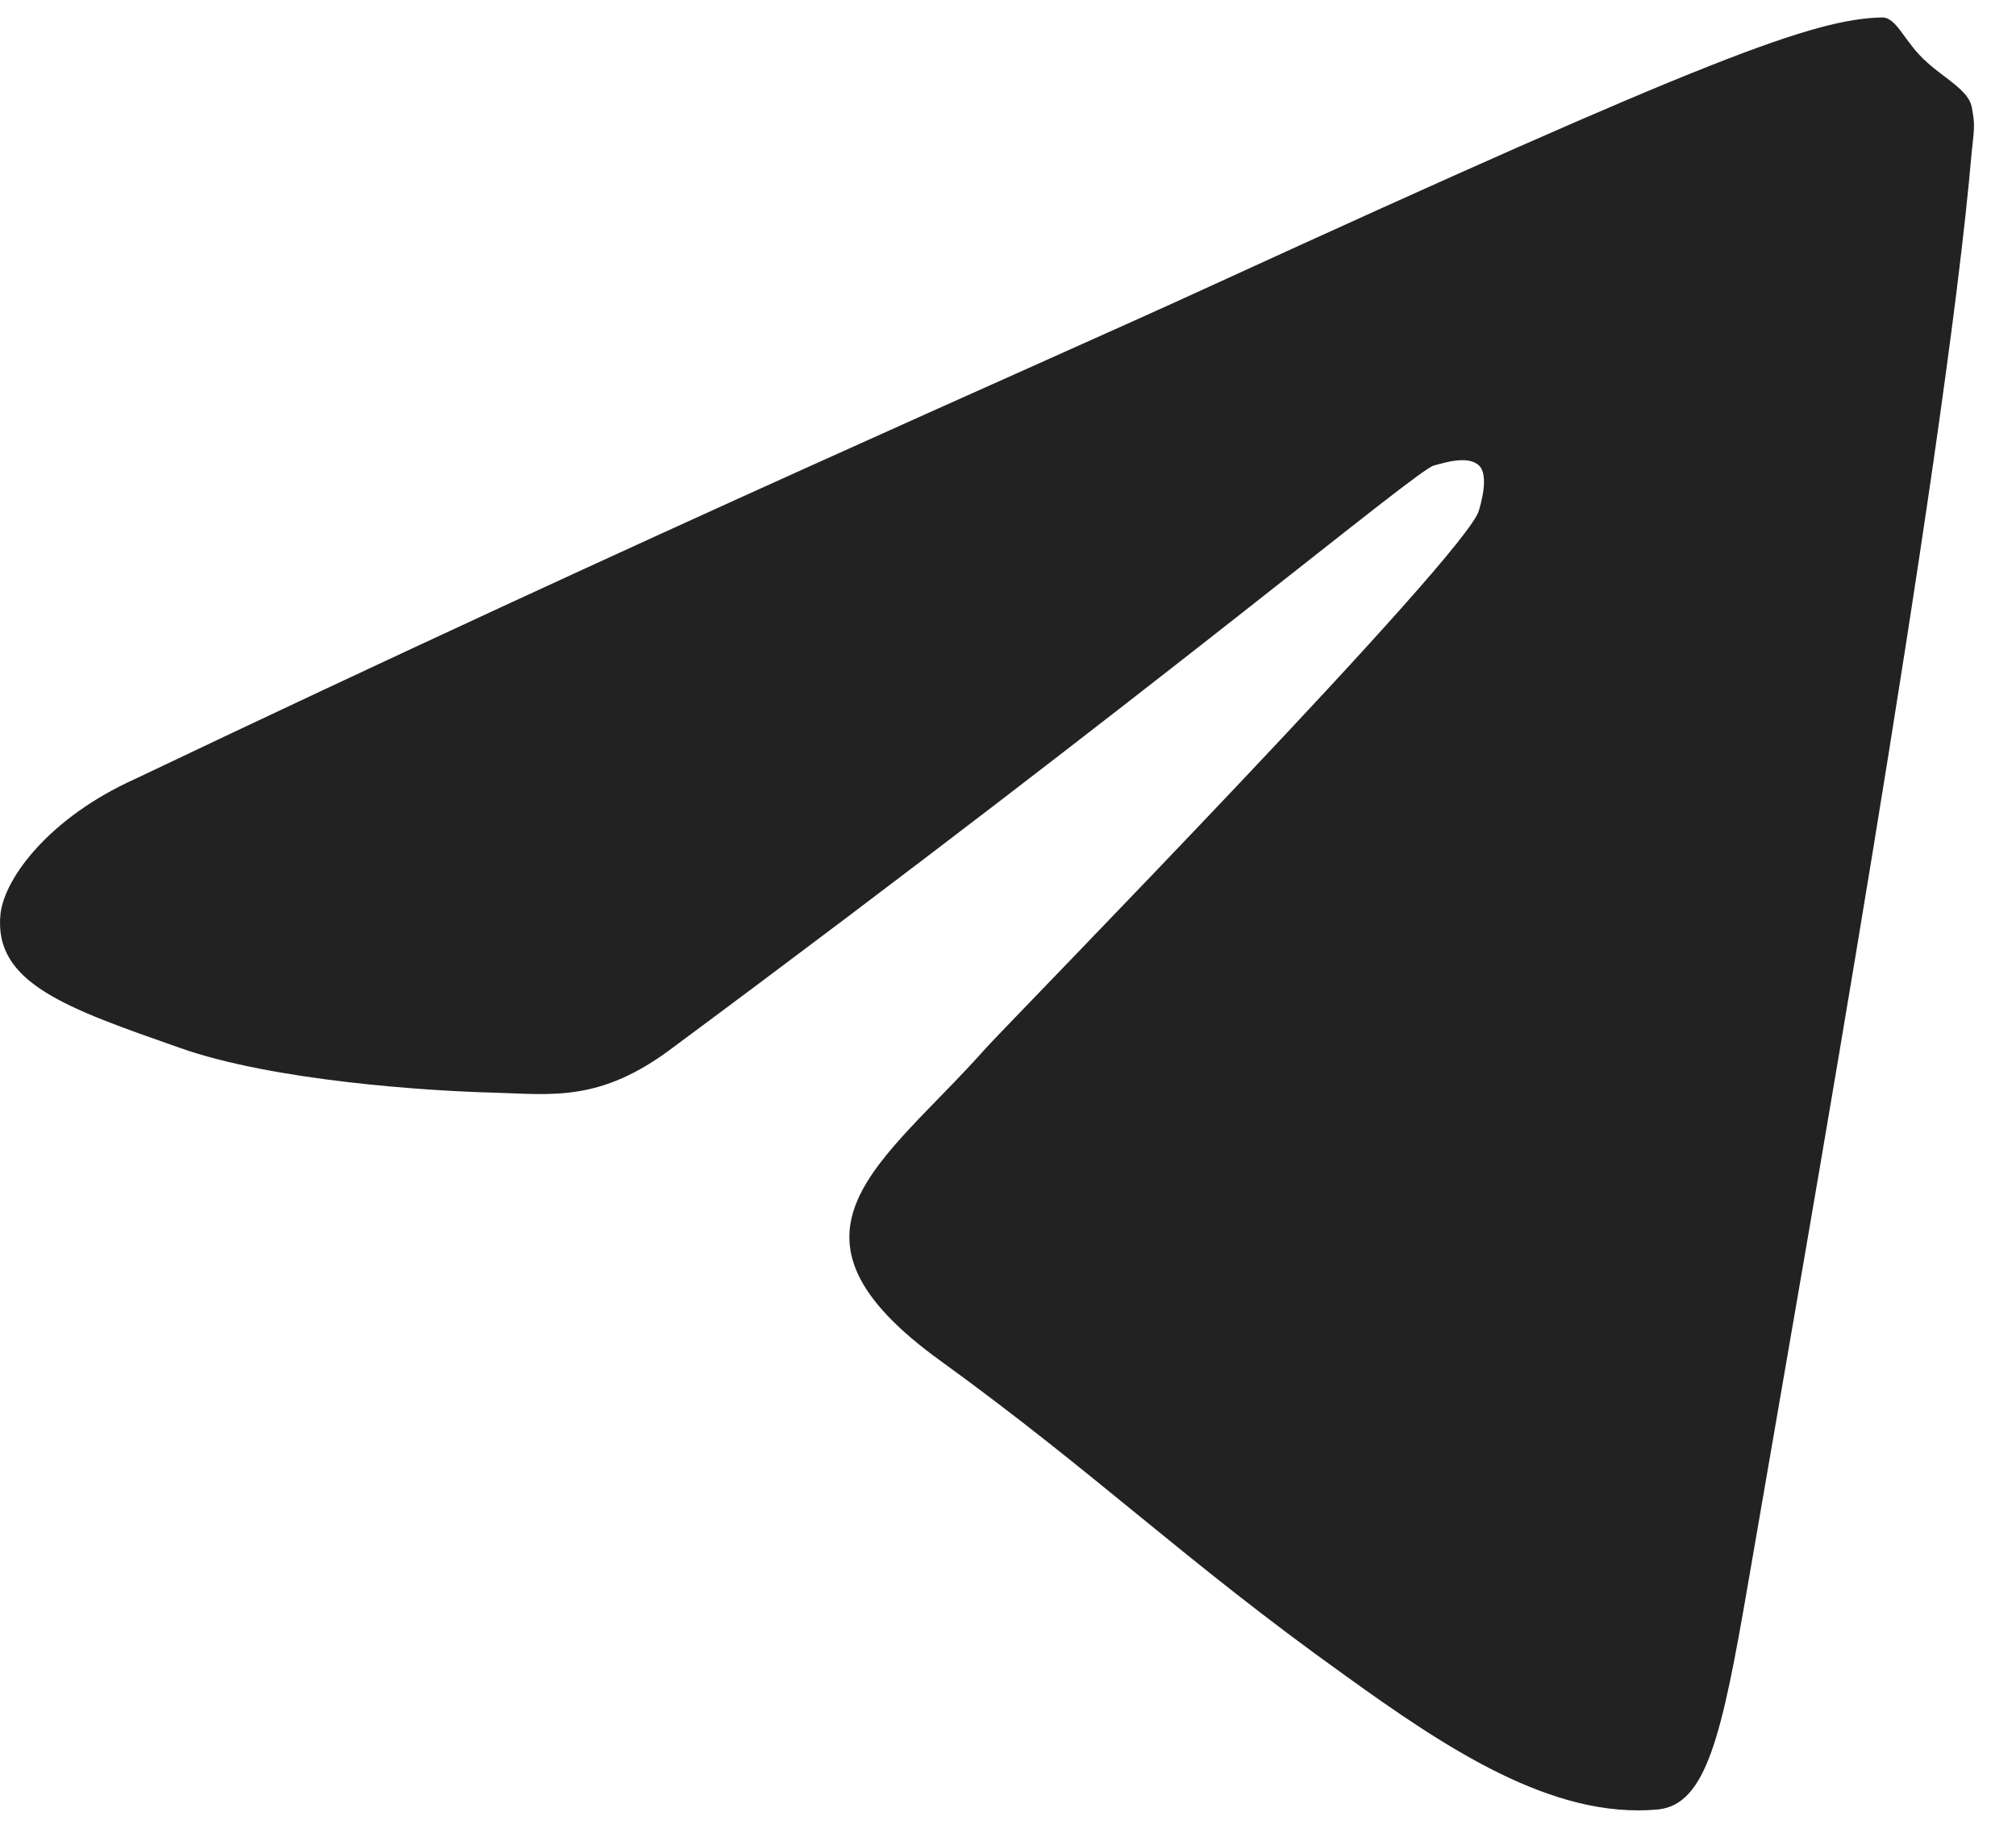 <svg width="45" height="41" viewBox="0 0 45 41" fill="none" xmlns="http://www.w3.org/2000/svg">
<path fill-rule="evenodd" clip-rule="evenodd" d="M3.012 17.389C14.821 11.762 23.064 8.203 27.012 6.389C38.247 1.243 40.494 0.426 42.012 0.389C42.349 0.389 42.506 0.945 43.012 1.389C43.417 1.759 43.944 2.019 44.012 2.389C44.079 2.759 44.079 2.797 44.012 3.389C43.405 10.423 40.361 27.541 39.012 35.389C38.438 38.721 38.092 40.278 37.012 40.389C34.65 40.611 32.272 39.018 30.012 37.389C26.436 34.834 24.487 32.906 21.012 30.389C16.997 27.501 19.718 25.98 22.012 23.389C22.619 22.723 32.809 12.314 33.012 11.389C33.046 11.278 33.248 10.611 33.012 10.389C32.776 10.167 32.282 10.315 32.012 10.389C31.641 10.463 26.045 15.207 15.012 23.389C13.392 24.611 12.328 24.426 11.012 24.389C9.561 24.352 6.104 24.129 4.012 23.389C1.481 22.5 -0.157 21.944 0.012 20.389C0.113 19.575 1.123 18.24 3.012 17.389Z" fill="#222222"/>
</svg>

